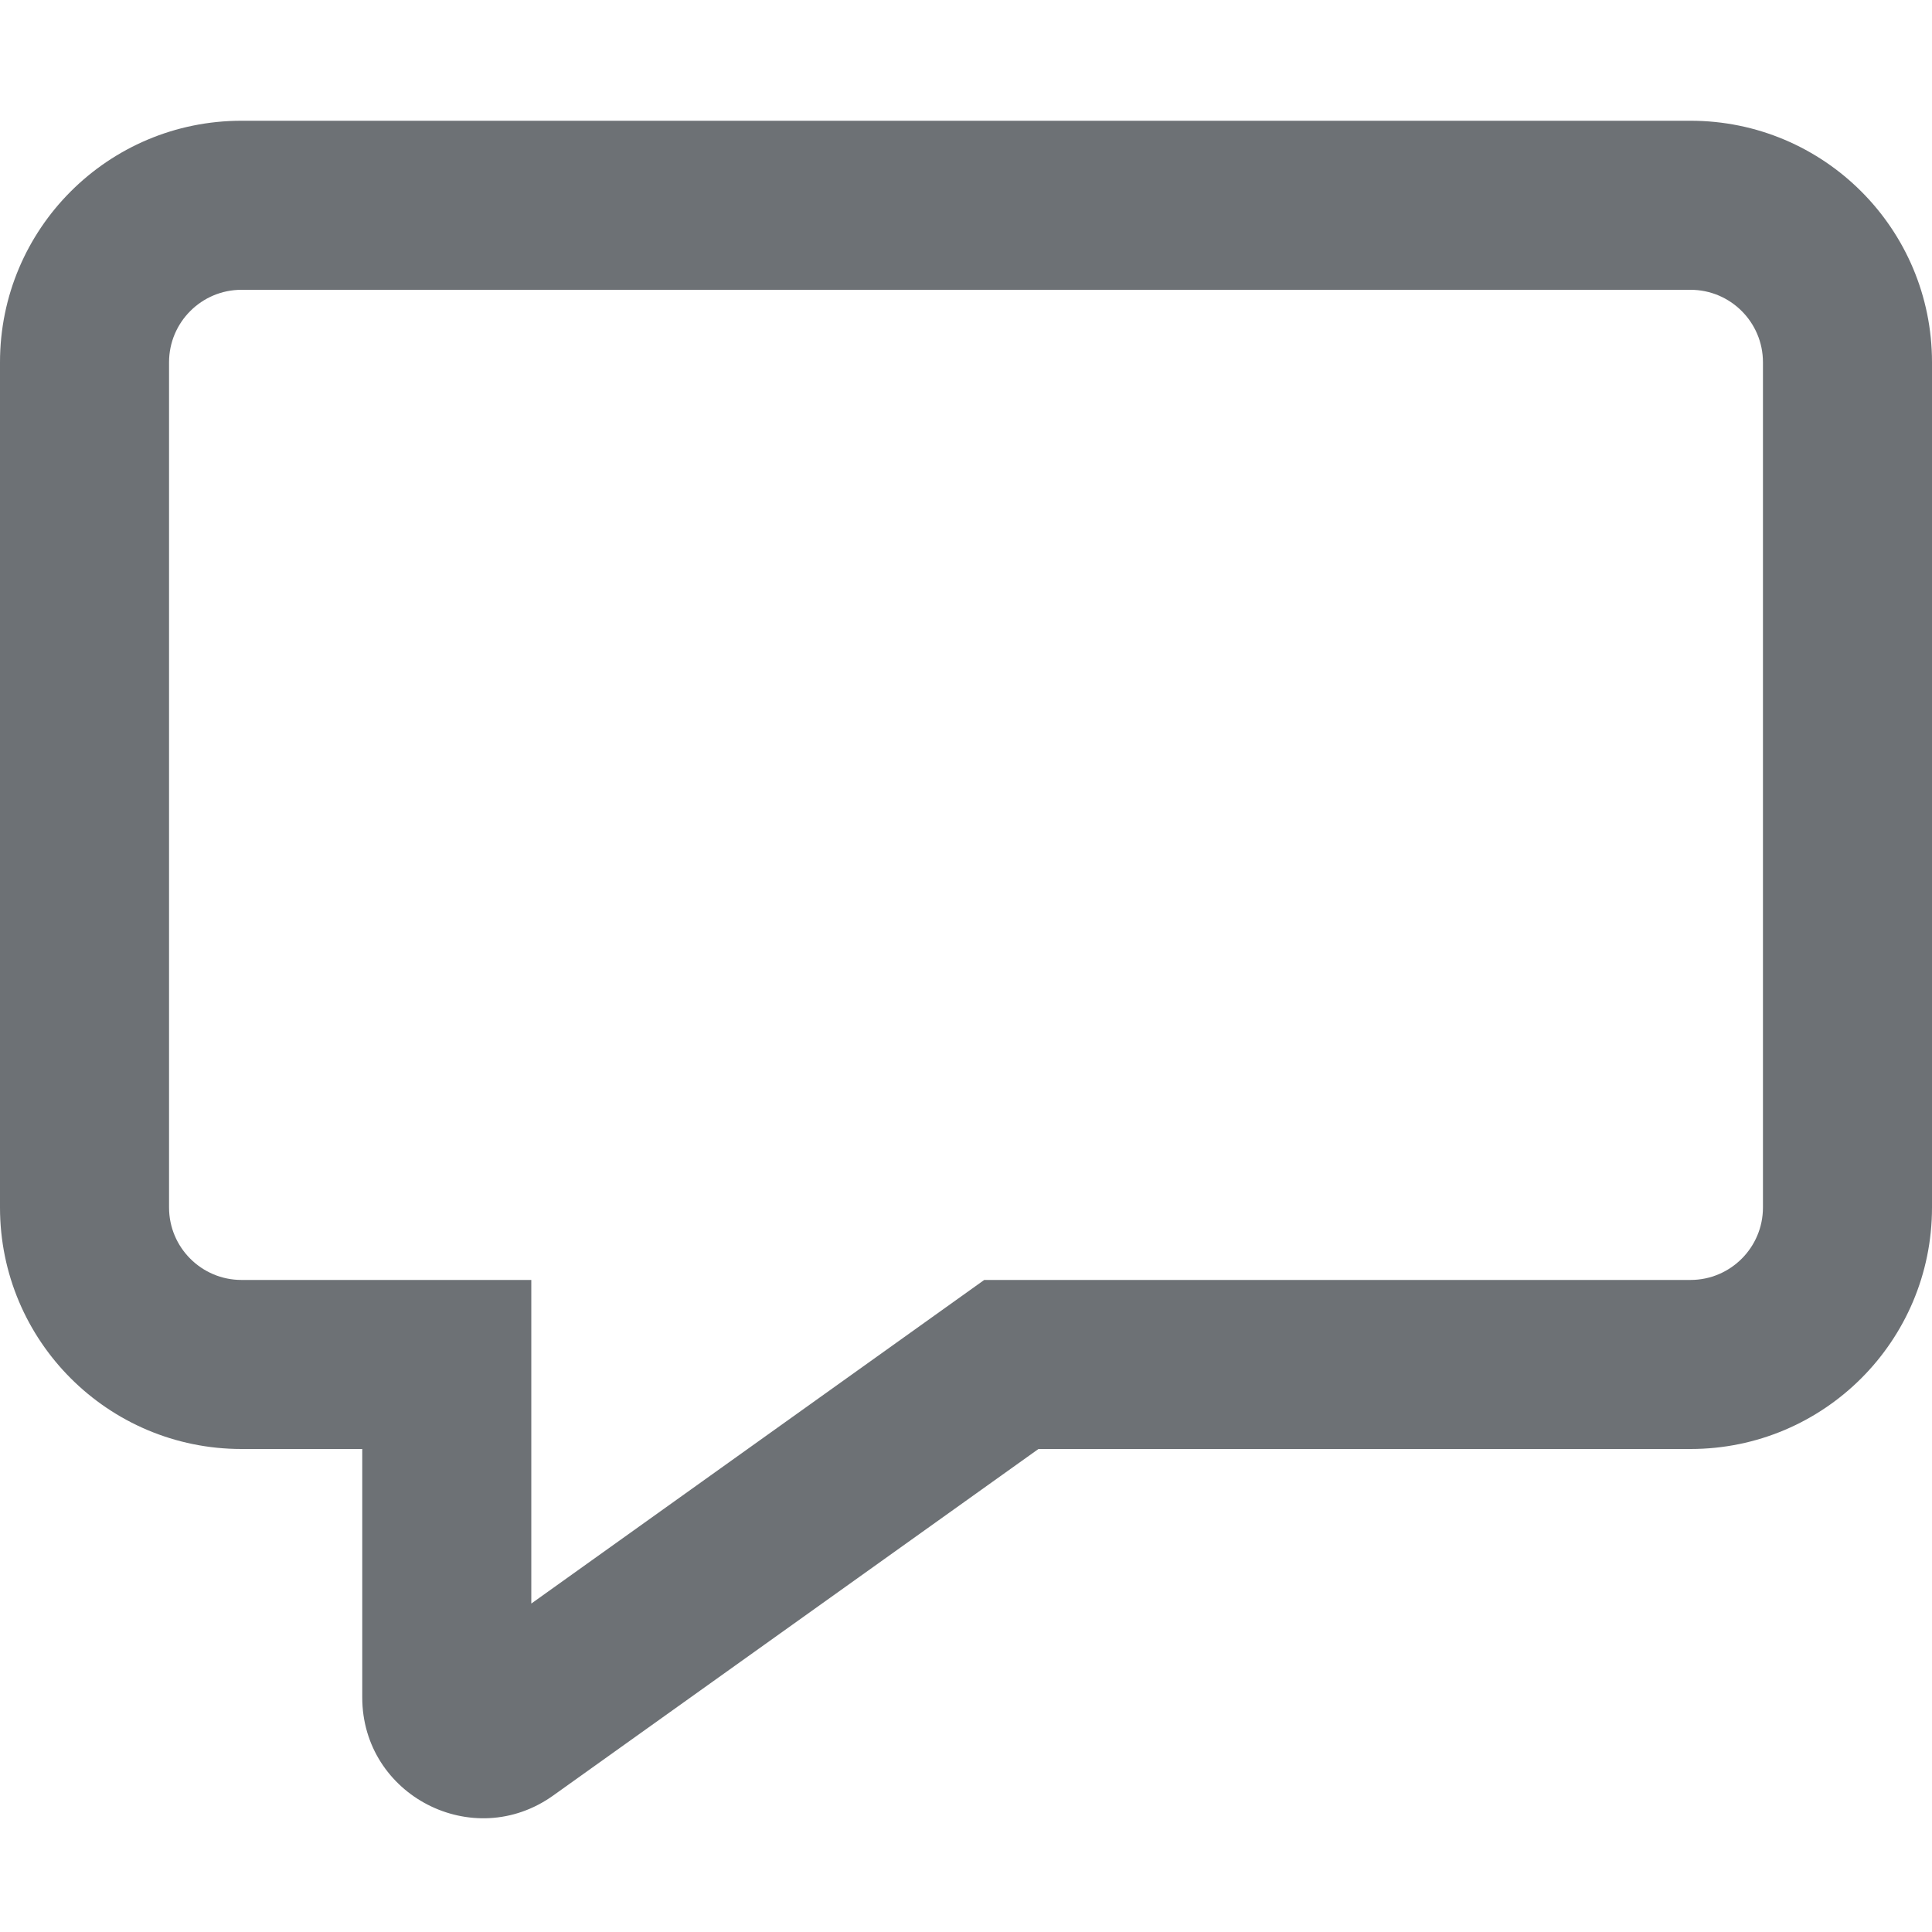<svg width="16" height="16" viewBox="0 0 16 16" fill="none" xmlns="http://www.w3.org/2000/svg">
<path fill-rule="evenodd" clip-rule="evenodd" d="M4.4 10.6V13.28L8.151 10.6H14C14.331 10.6 14.6 10.331 14.6 10V3C14.6 2.669 14.331 2.4 14 2.4H2C1.669 2.4 1.4 2.669 1.4 3V10C1.4 10.331 1.669 10.6 2 10.6H4.4ZM0 3C0 1.895 0.895 1 2 1H14C15.105 1 16 1.895 16 3V10C16 11.105 15.105 12 14 12H8.6L4.581 14.87C3.919 15.343 3 14.87 3 14.057V12H2C0.895 12 0 11.105 0 10V3Z" fill="#6D7175"/>
</svg>
